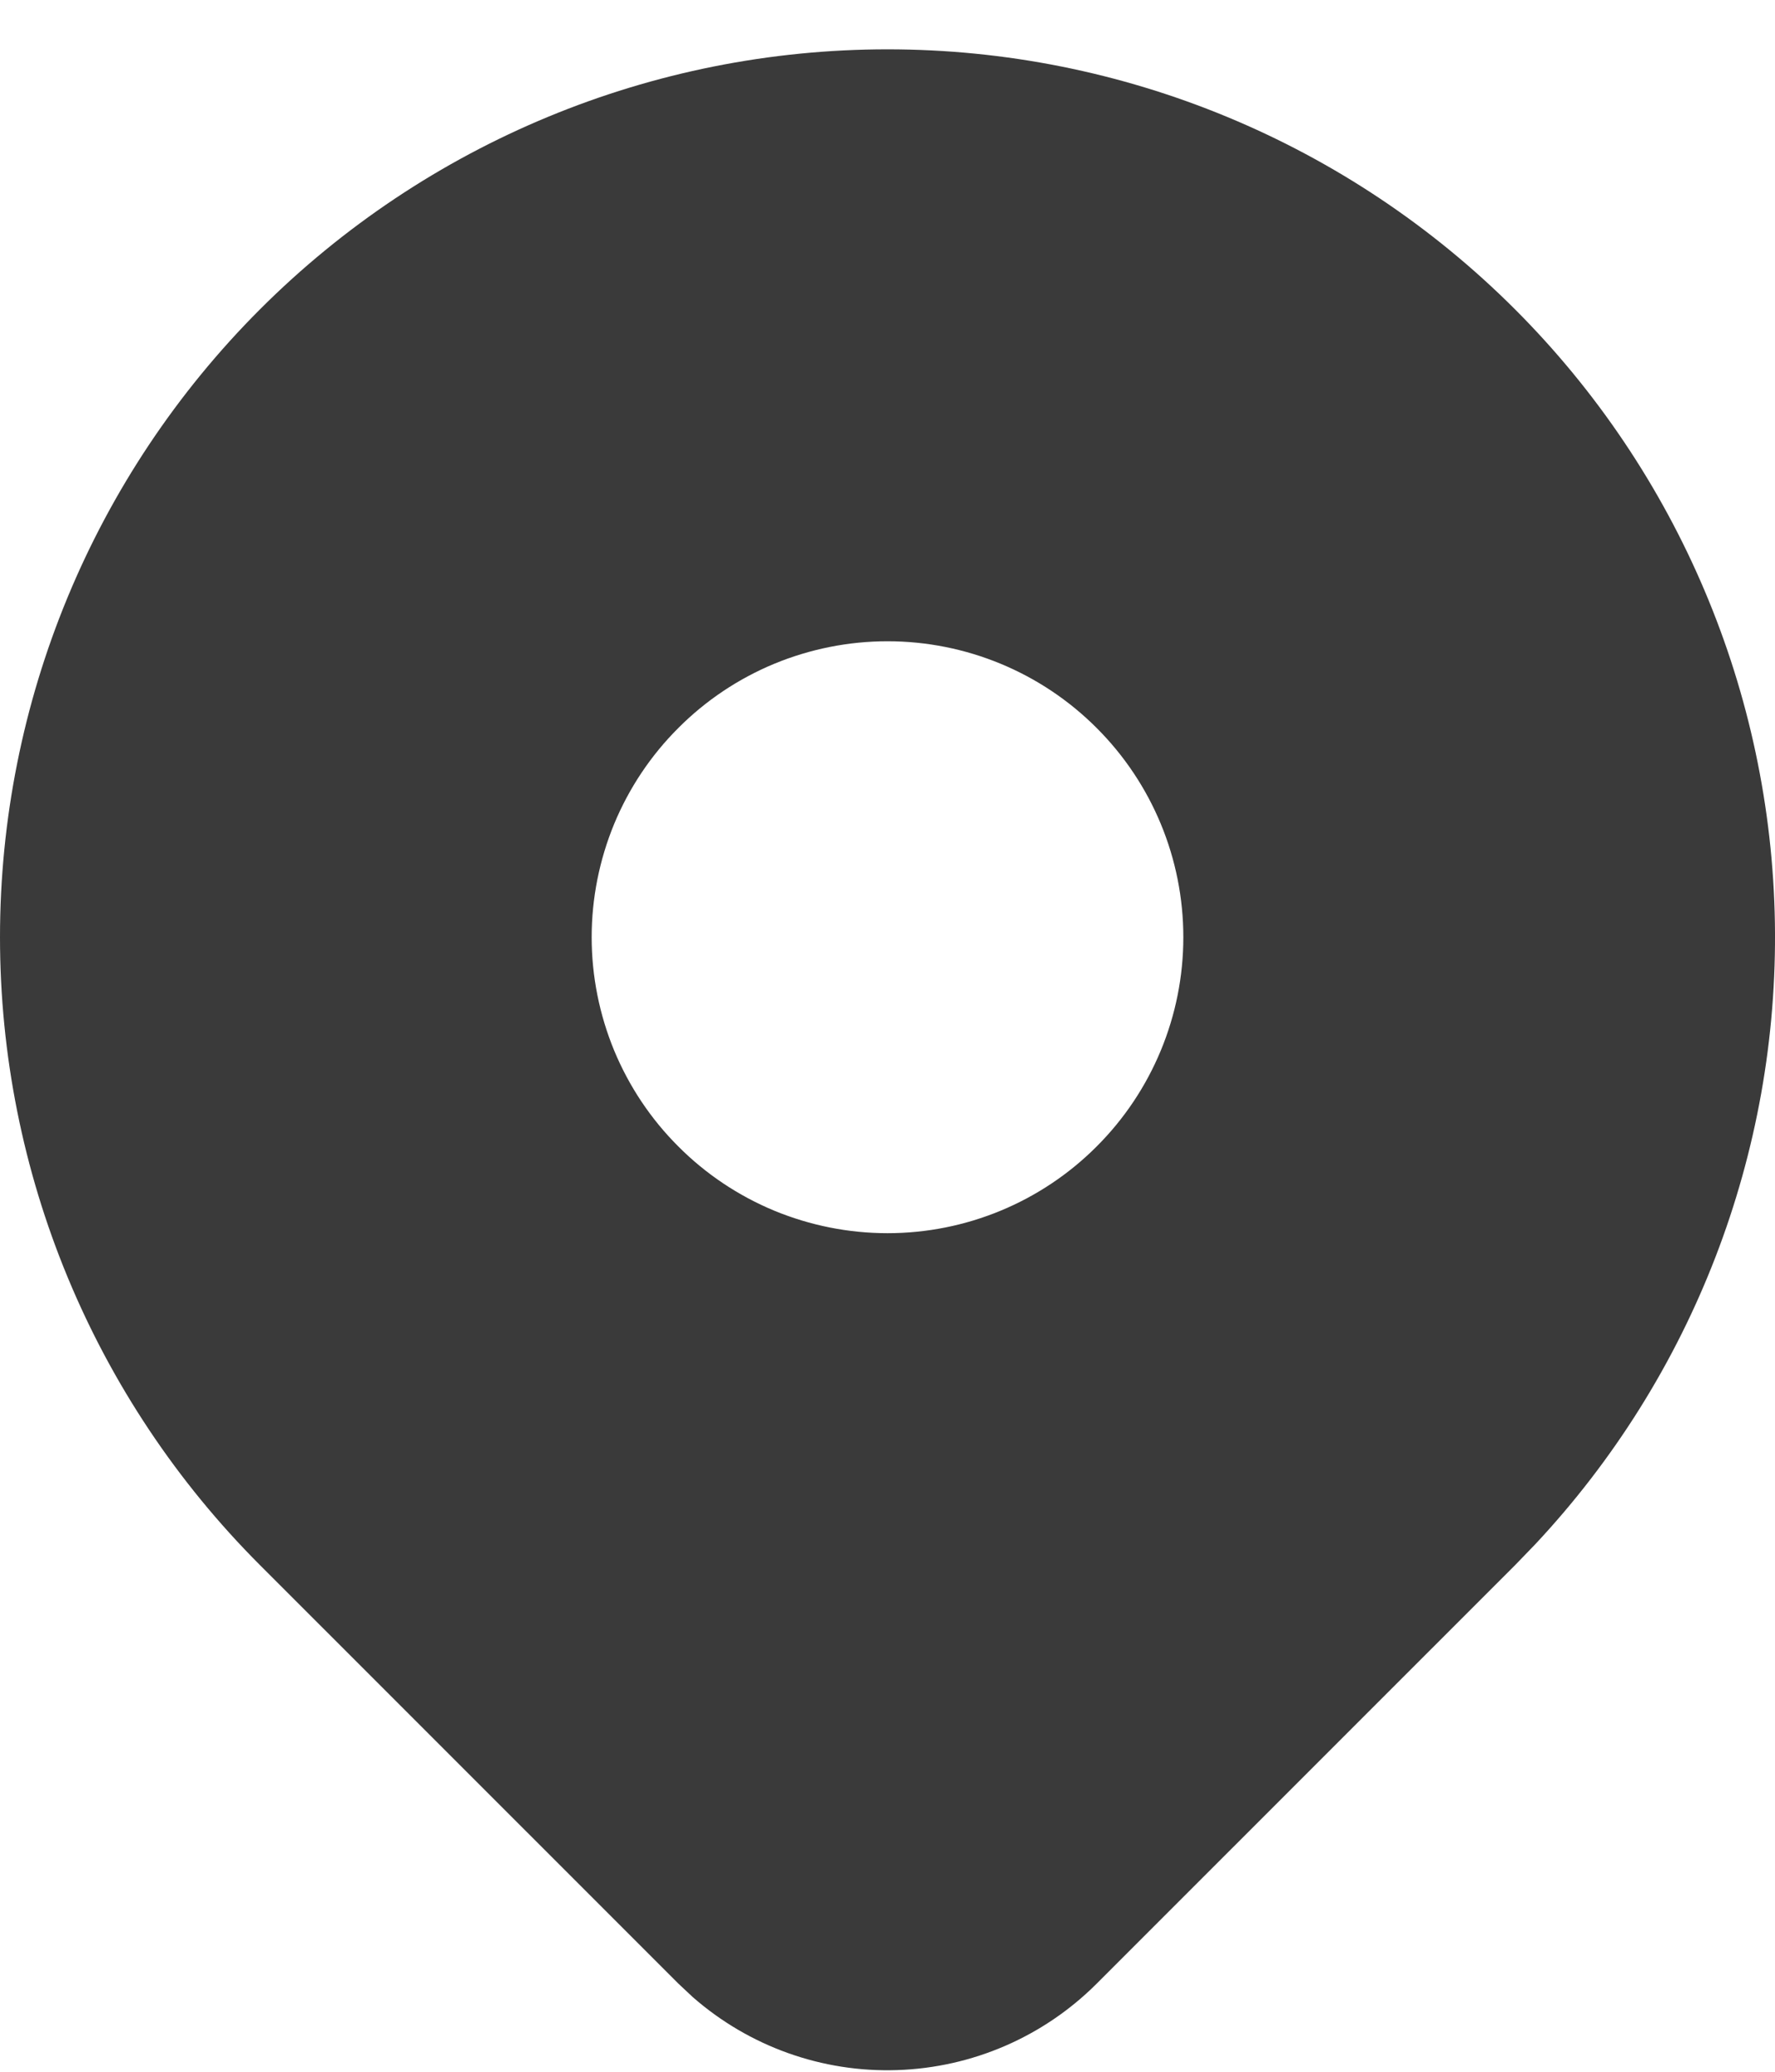 <svg width="18" height="21" viewBox="0 0 18 21" fill="none" xmlns="http://www.w3.org/2000/svg">
<path d="M15.364 3.136C17.016 4.788 17.961 7.018 17.999 9.354C18.037 11.691 17.165 13.95 15.567 15.655L15.364 15.865L11.121 20.107C10.583 20.645 9.86 20.958 9.099 20.983C8.338 21.009 7.597 20.744 7.024 20.242L6.88 20.107L2.636 15.864C0.948 14.176 0 11.887 0 9.5C0 7.113 0.948 4.824 2.636 3.136C4.324 1.448 6.613 0.5 9 0.5C11.387 0.5 13.676 1.448 15.364 3.136ZM9 6.5C8.606 6.5 8.216 6.578 7.852 6.728C7.488 6.879 7.157 7.1 6.879 7.379C6.6 7.657 6.379 7.988 6.228 8.352C6.078 8.716 6 9.106 6 9.5C6 9.894 6.078 10.284 6.228 10.648C6.379 11.012 6.6 11.343 6.879 11.621C7.157 11.9 7.488 12.121 7.852 12.272C8.216 12.422 8.606 12.5 9 12.5C9.796 12.5 10.559 12.184 11.121 11.621C11.684 11.059 12 10.296 12 9.5C12 8.704 11.684 7.941 11.121 7.379C10.559 6.816 9.796 6.5 9 6.5Z" fill="#3A3A3A"/>
</svg>
